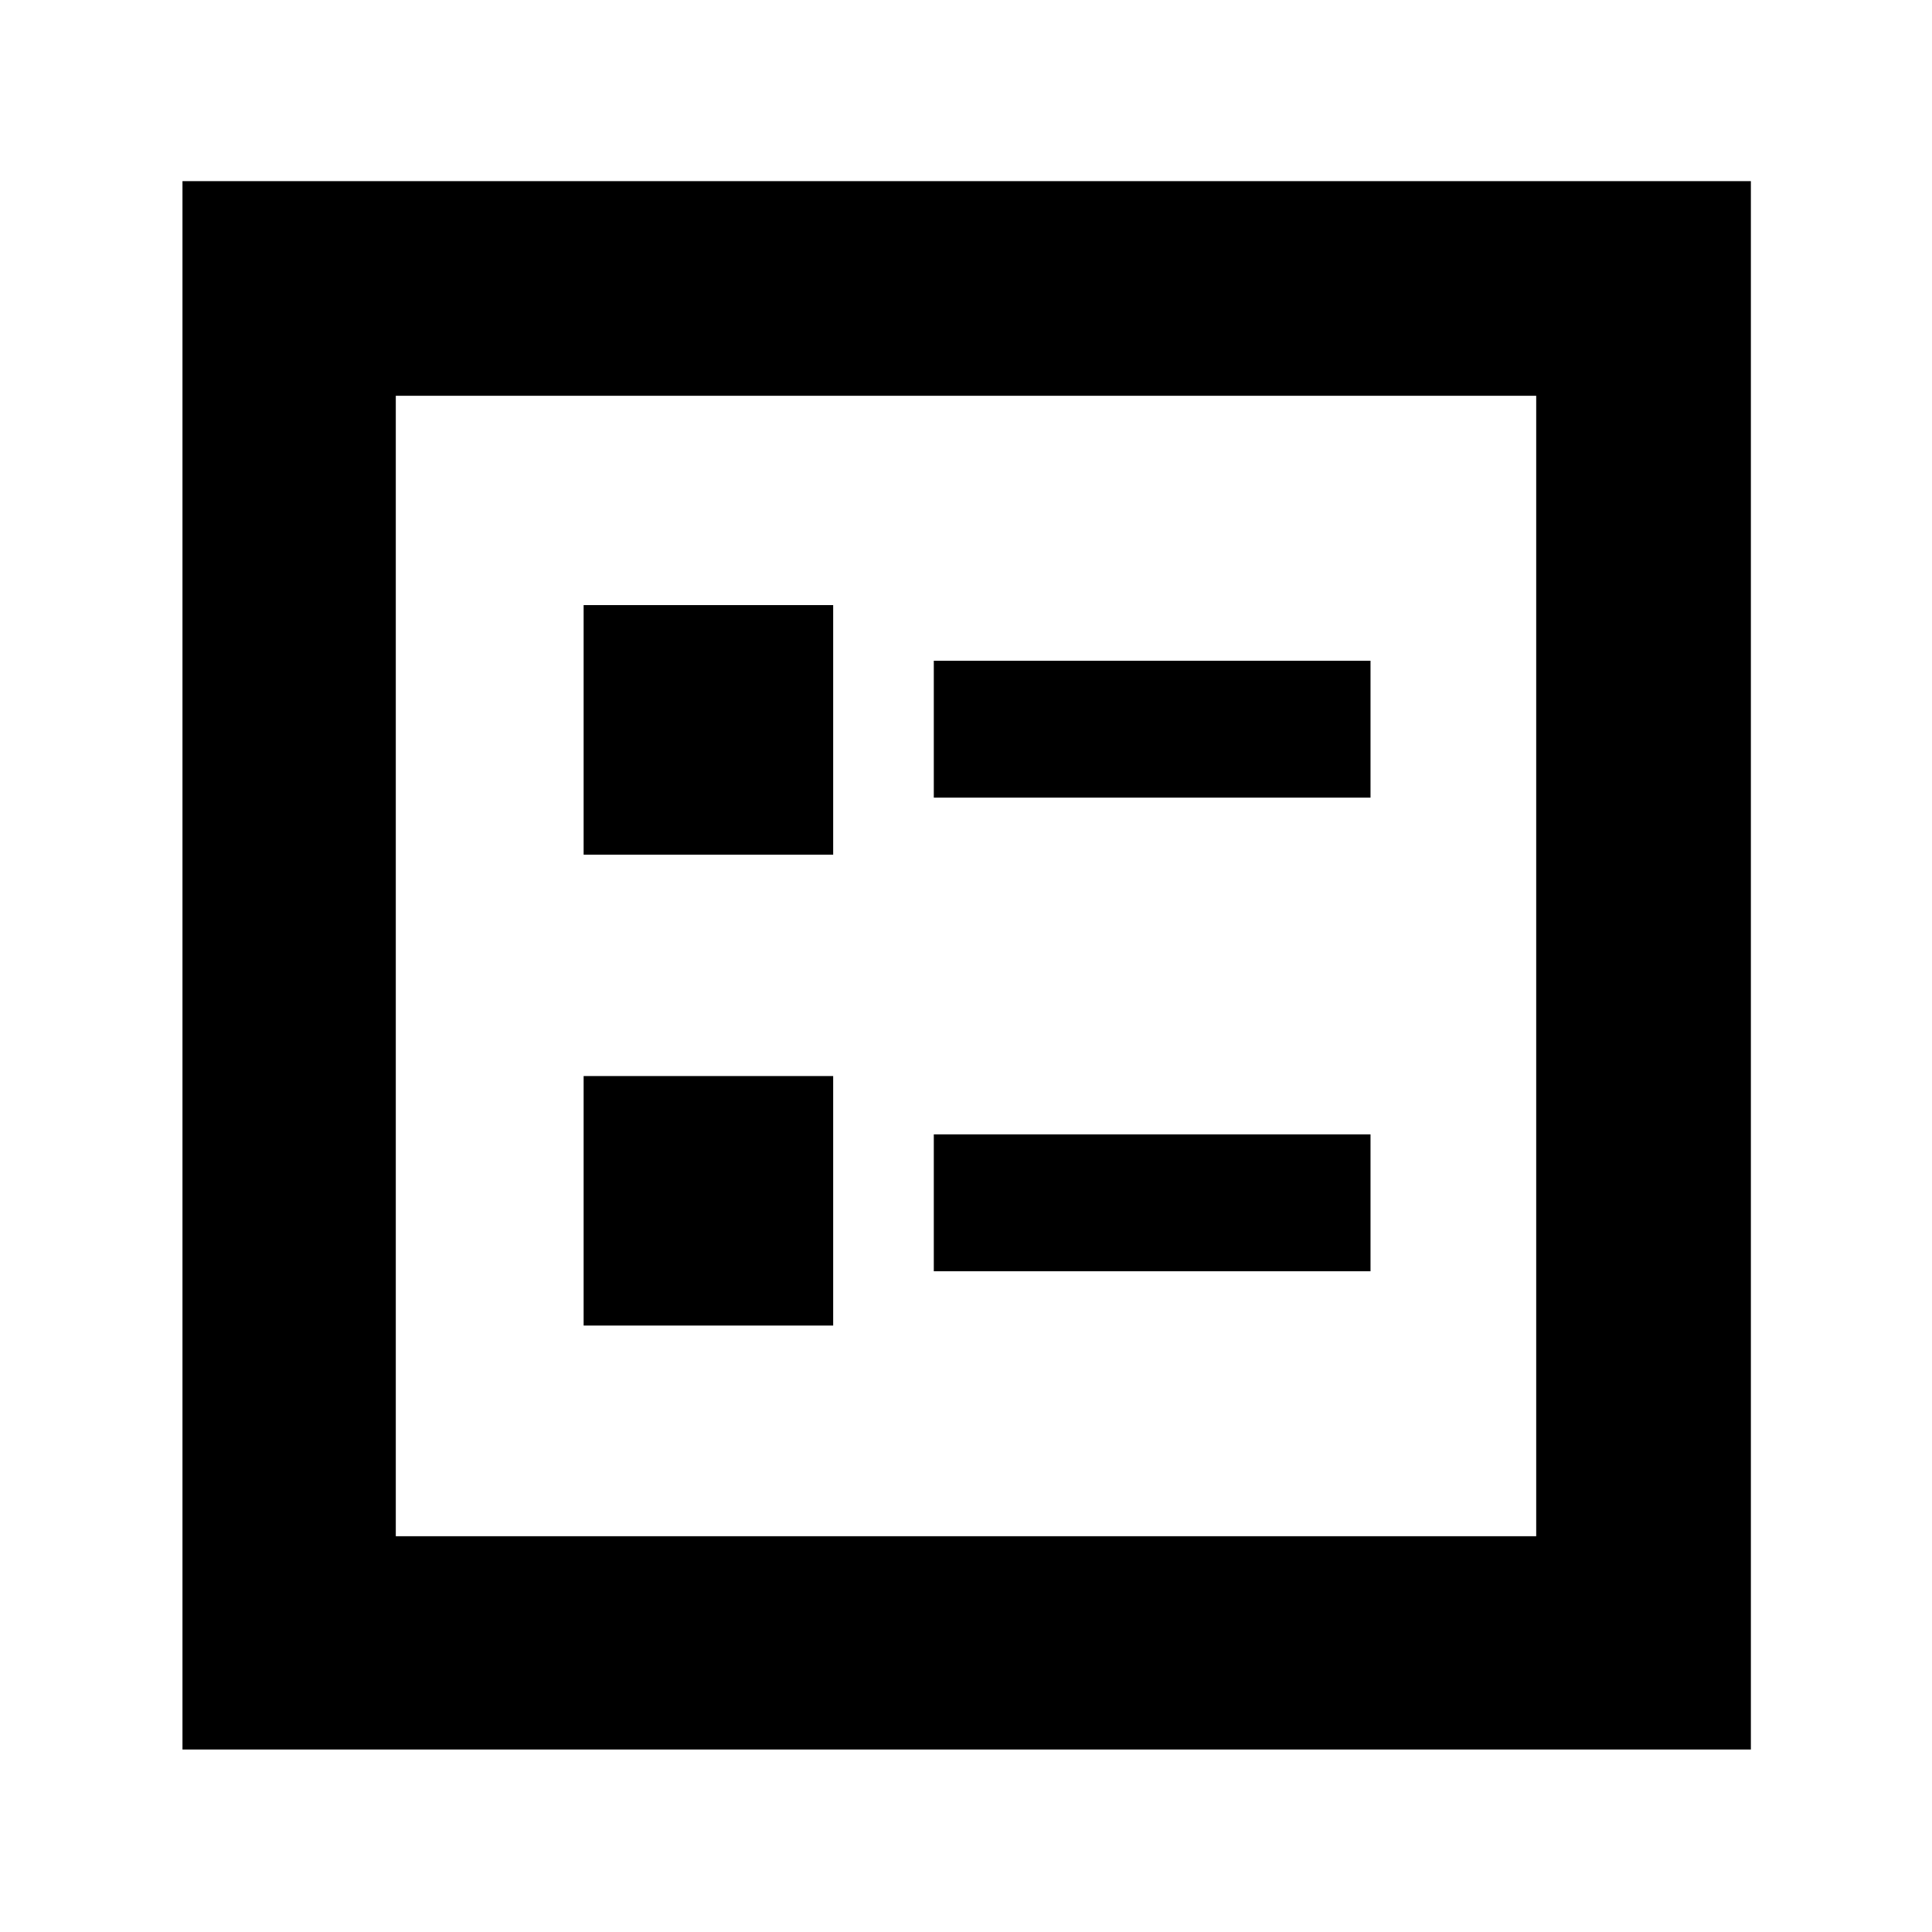 <svg xmlns="http://www.w3.org/2000/svg" height="40" viewBox="0 -960 960 960" width="40"><path d="M464-563.67h217v-68H464v68Zm0 235.34h217v-68H464v68Zm-174-207h124v-124H290v124Zm0 234h124v-124H290v124ZM90.67-90.67V-870H870v779.33H90.67Zm106-106h566.66v-566.66H196.67v566.66Zm0 0v-566.66 566.66Z"/></svg>